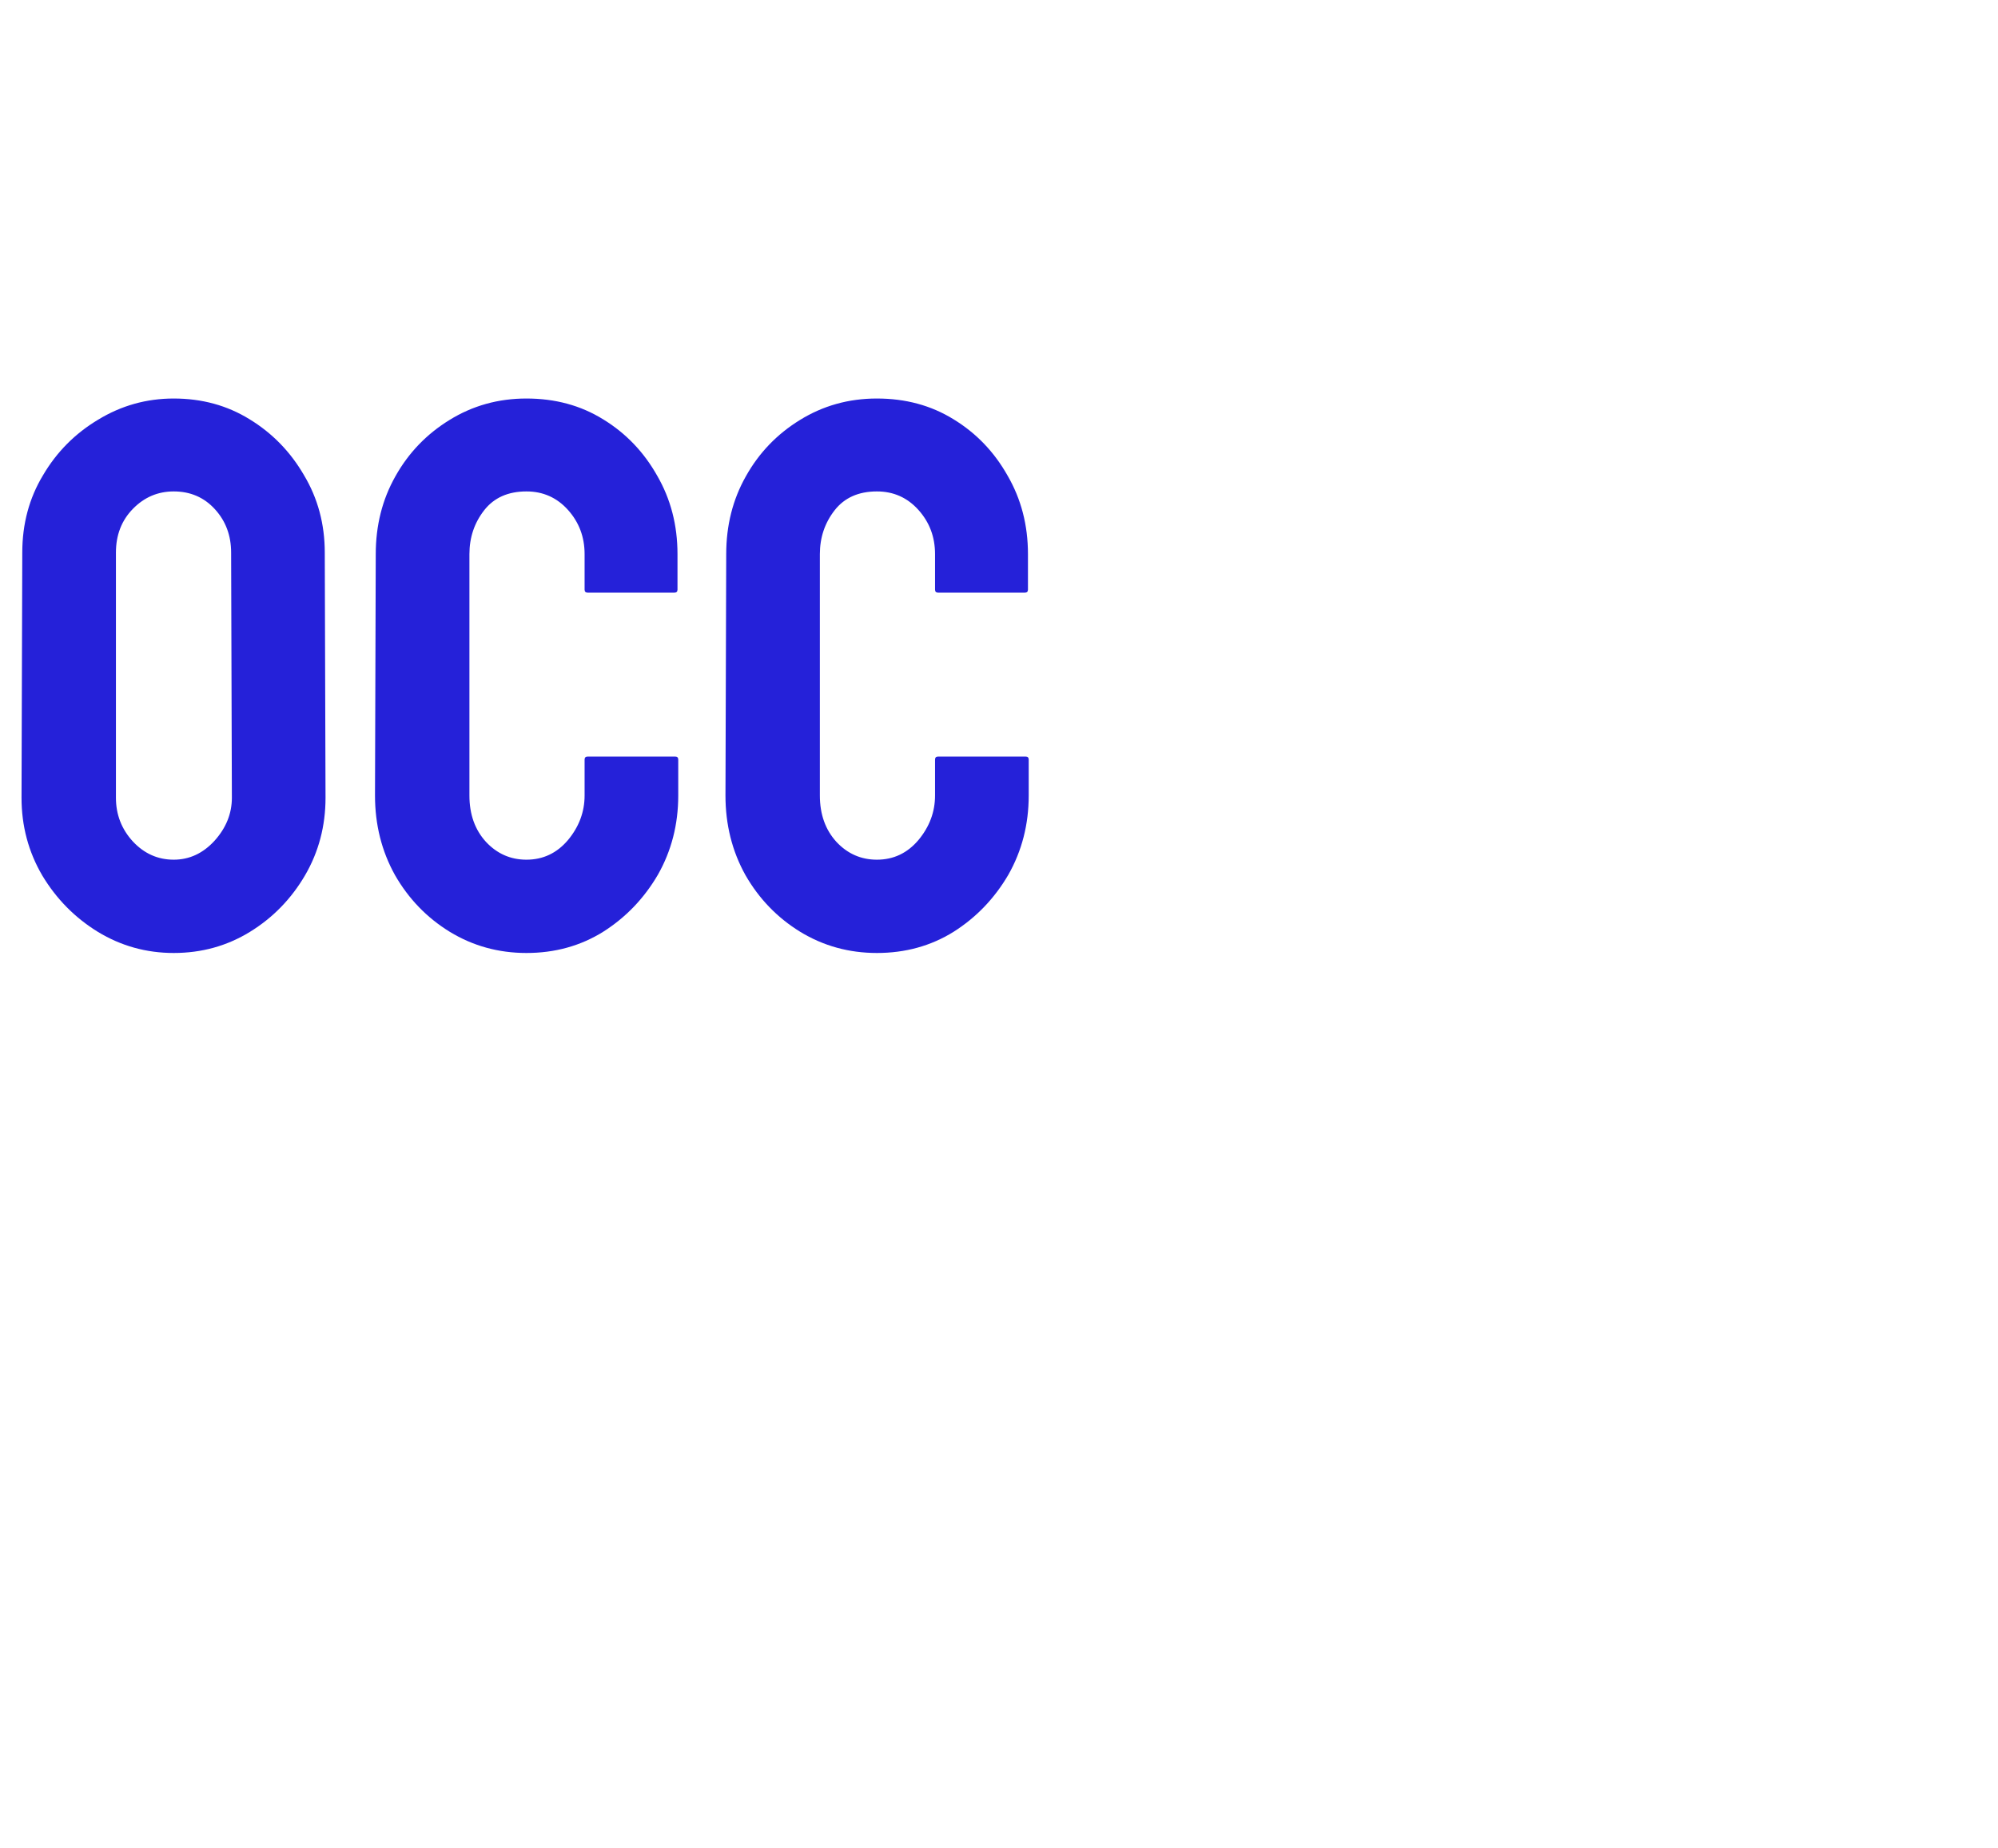 <svg width="93" height="86" viewBox="0 0 93 86" fill="none" xmlns="http://www.w3.org/2000/svg">
<path d="M8.086 44.352C6.809 44.352 5.631 44.023 4.553 43.367C3.486 42.711 2.625 41.838 1.969 40.748C1.324 39.647 1.002 38.44 1.002 37.127L1.037 25.719C1.037 24.383 1.359 23.182 2.004 22.115C2.637 21.037 3.492 20.176 4.57 19.531C5.648 18.875 6.82 18.547 8.086 18.547C9.398 18.547 10.576 18.869 11.619 19.514C12.674 20.158 13.518 21.025 14.15 22.115C14.795 23.193 15.117 24.395 15.117 25.719L15.152 37.127C15.152 38.44 14.836 39.641 14.203 40.73C13.559 41.832 12.703 42.711 11.637 43.367C10.57 44.023 9.387 44.352 8.086 44.352ZM8.086 40.01C8.812 40.01 9.445 39.717 9.984 39.131C10.523 38.533 10.793 37.865 10.793 37.127L10.758 25.719C10.758 24.922 10.506 24.248 10.002 23.697C9.498 23.146 8.859 22.871 8.086 22.871C7.348 22.871 6.715 23.141 6.188 23.68C5.66 24.219 5.396 24.898 5.396 25.719V37.127C5.396 37.912 5.66 38.592 6.188 39.166C6.715 39.728 7.348 40.01 8.086 40.01ZM24.504 44.352C23.203 44.352 22.014 44.023 20.936 43.367C19.869 42.711 19.02 41.832 18.387 40.73C17.766 39.617 17.455 38.381 17.455 37.022L17.49 25.789C17.49 24.453 17.795 23.246 18.404 22.168C19.014 21.078 19.852 20.205 20.918 19.549C21.996 18.881 23.191 18.547 24.504 18.547C25.84 18.547 27.029 18.869 28.072 19.514C29.127 20.158 29.965 21.031 30.586 22.133C31.219 23.223 31.535 24.441 31.535 25.789V27.441C31.535 27.535 31.488 27.582 31.395 27.582H27.352C27.258 27.582 27.211 27.535 27.211 27.441V25.789C27.211 24.992 26.953 24.307 26.438 23.732C25.922 23.158 25.277 22.871 24.504 22.871C23.648 22.871 22.992 23.164 22.535 23.75C22.078 24.336 21.85 25.016 21.85 25.789V37.022C21.85 37.9 22.107 38.621 22.623 39.184C23.139 39.734 23.766 40.01 24.504 40.01C25.277 40.01 25.922 39.705 26.438 39.096C26.953 38.475 27.211 37.783 27.211 37.022V35.352C27.211 35.258 27.258 35.211 27.352 35.211H31.43C31.523 35.211 31.57 35.258 31.57 35.352V37.022C31.57 38.369 31.254 39.6 30.621 40.713C29.977 41.815 29.127 42.699 28.072 43.367C27.018 44.023 25.828 44.352 24.504 44.352ZM40.816 44.352C39.516 44.352 38.326 44.023 37.248 43.367C36.182 42.711 35.332 41.832 34.699 40.73C34.078 39.617 33.768 38.381 33.768 37.022L33.803 25.789C33.803 24.453 34.107 23.246 34.717 22.168C35.326 21.078 36.164 20.205 37.23 19.549C38.309 18.881 39.504 18.547 40.816 18.547C42.152 18.547 43.342 18.869 44.385 19.514C45.44 20.158 46.277 21.031 46.898 22.133C47.531 23.223 47.848 24.441 47.848 25.789V27.441C47.848 27.535 47.801 27.582 47.707 27.582H43.664C43.57 27.582 43.523 27.535 43.523 27.441V25.789C43.523 24.992 43.266 24.307 42.75 23.732C42.234 23.158 41.59 22.871 40.816 22.871C39.961 22.871 39.305 23.164 38.848 23.75C38.391 24.336 38.162 25.016 38.162 25.789V37.022C38.162 37.9 38.42 38.621 38.935 39.184C39.451 39.734 40.078 40.01 40.816 40.01C41.59 40.01 42.234 39.705 42.75 39.096C43.266 38.475 43.523 37.783 43.523 37.022V35.352C43.523 35.258 43.57 35.211 43.664 35.211H47.742C47.836 35.211 47.883 35.258 47.883 35.352V37.022C47.883 38.369 47.566 39.6 46.934 40.713C46.289 41.815 45.44 42.699 44.385 43.367C43.33 44.023 42.141 44.352 40.816 44.352Z" fill="#2521D9"/>
</svg>
